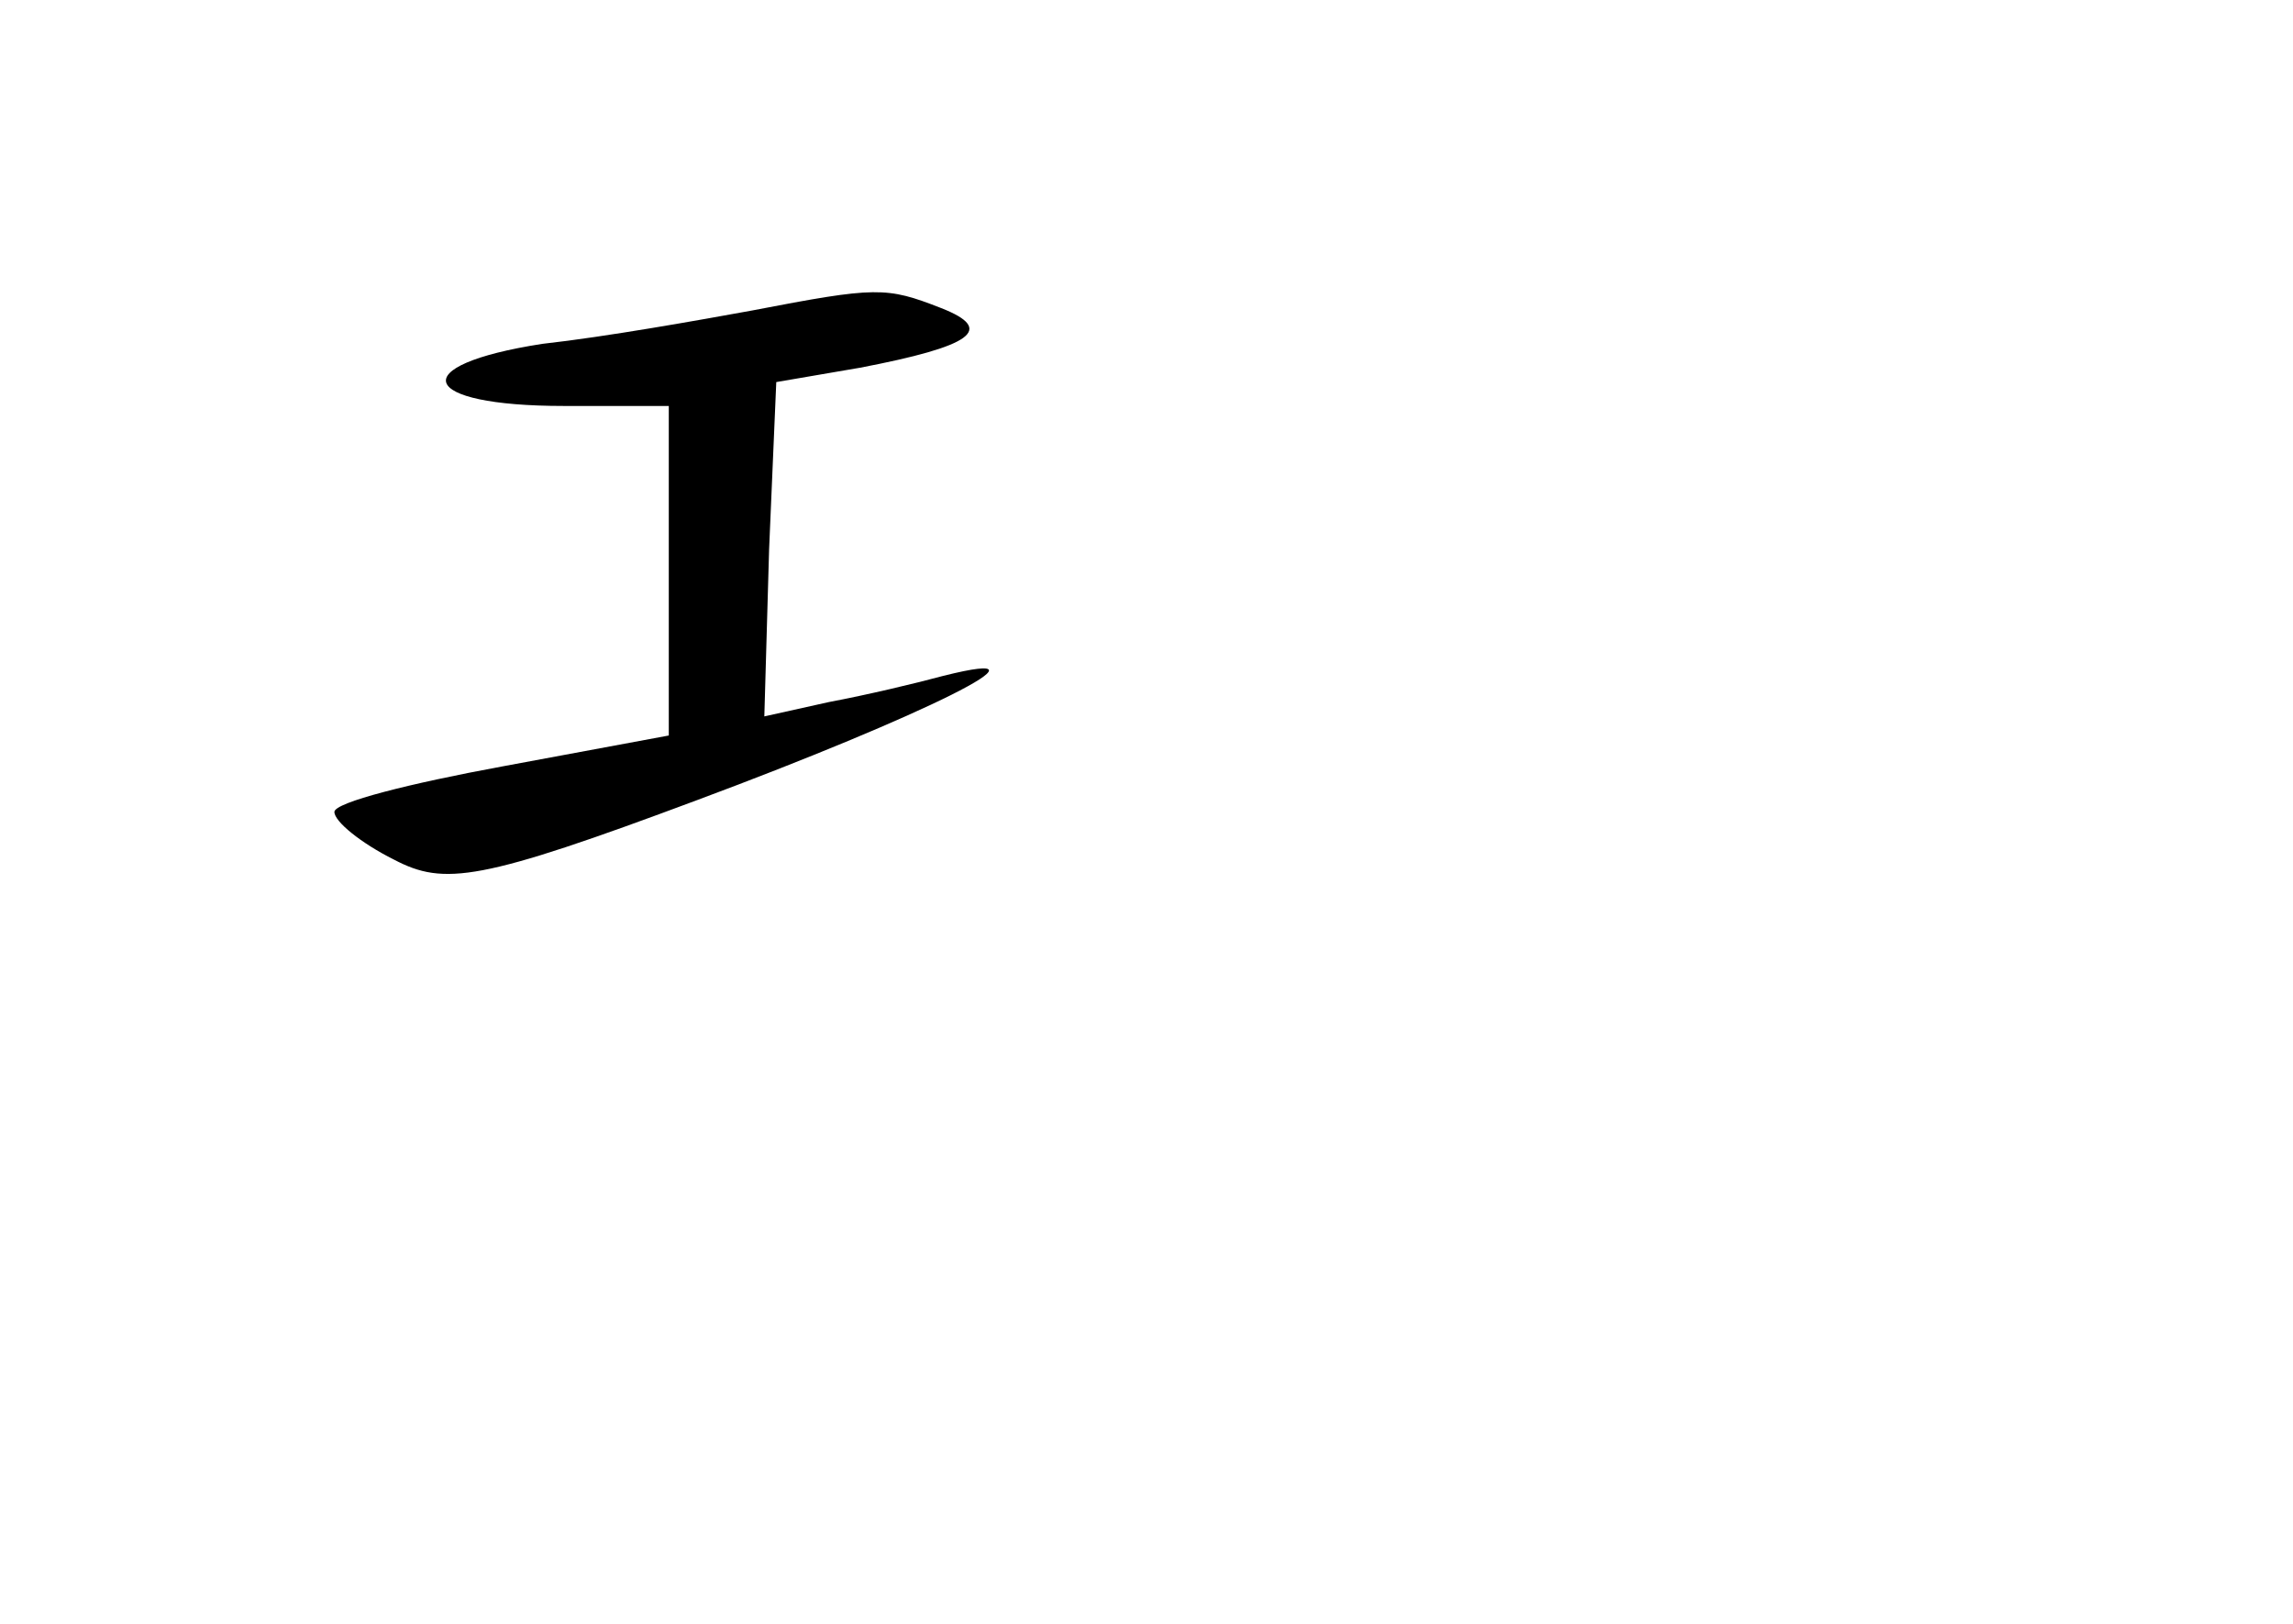 <?xml version="1.0" standalone="no"?>
<!DOCTYPE svg PUBLIC "-//W3C//DTD SVG 20010904//EN"
 "http://www.w3.org/TR/2001/REC-SVG-20010904/DTD/svg10.dtd">
<svg version="1.0" xmlns="http://www.w3.org/2000/svg"
 width="96pt" height="68pt" viewBox="0 0 96 68"
 preserveAspectRatio="xMidYMid meet">
<g transform="translate(0,68) scale(0.1,-0.1)"
fill="#000000" stroke="none">
<path d="M315 550 c-22 -4 -61 -11 -88 -14 -58 -9 -52 -26 9 -26 l44 0 0 -69
0 -69 -70 -13 c-38 -7 -70 -15 -70 -19 0 -4 11 -13 25 -20 21 -11 36 -9 127
25 94 35 155 65 103 52 -11 -3 -32 -8 -48 -11 l-27 -6 2 70 3 70 35 6 c47 9
57 16 34 25 -23 9 -27 9 -79 -1z"/>
</g>
</svg>
